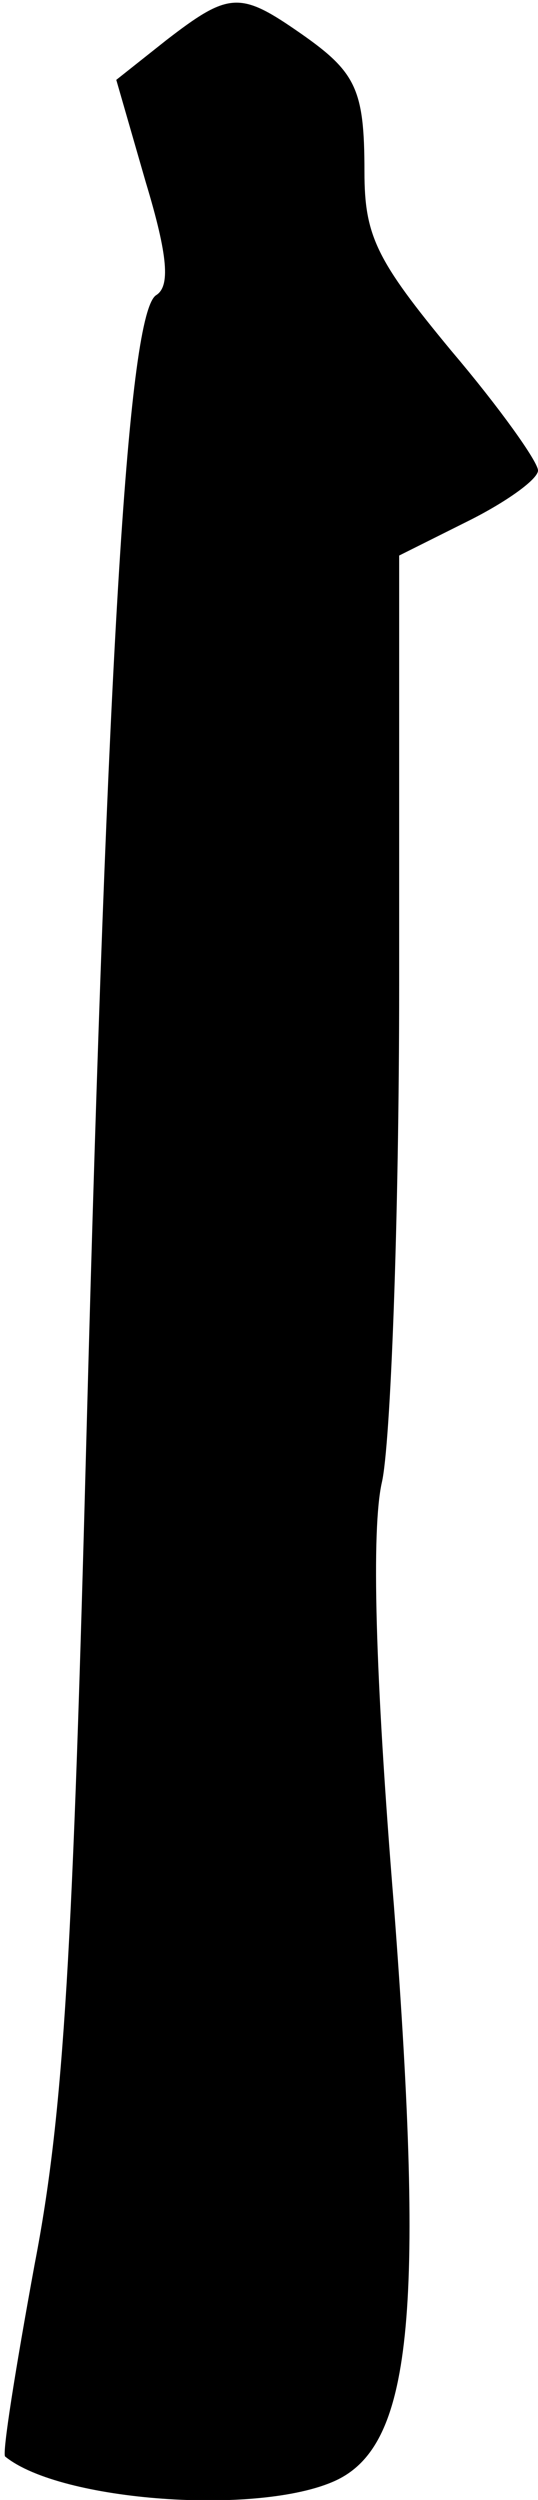 <?xml version="1.0" standalone="no"?>
<!DOCTYPE svg PUBLIC "-//W3C//DTD SVG 20010904//EN"
 "http://www.w3.org/TR/2001/REC-SVG-20010904/DTD/svg10.dtd">
<svg version="1.0" xmlns="http://www.w3.org/2000/svg"
 width="31pt" height="144pt" viewBox="0 0 31 144"
 preserveAspectRatio="xMidYMid meet">
<g transform="translate(0,144) scale(0.1,-0.1)"
fill="#000000" stroke="none">
<path fill="#000000" stroke="none" d="M96 1417 l-29 -23 17 -59 c13 -43 14
-60 6 -65 -16 -10 -28 -201 -40 -650 -8 -303 -13 -396 -30 -484 -11 -60 -19
-110 -17 -111 32 -26 146 -34 190 -14 44 20 52 94 34 331 -11 135 -13 217 -7
244 5 21 10 150 10 286 l0 248 40 20 c22 11 40 24 40 29 0 5 -22 36 -50 69
-43 52 -50 66 -50 103 0 49 -5 58 -40 82 -32 22 -39 21 -74 -6z"/>
</g>
</svg>
